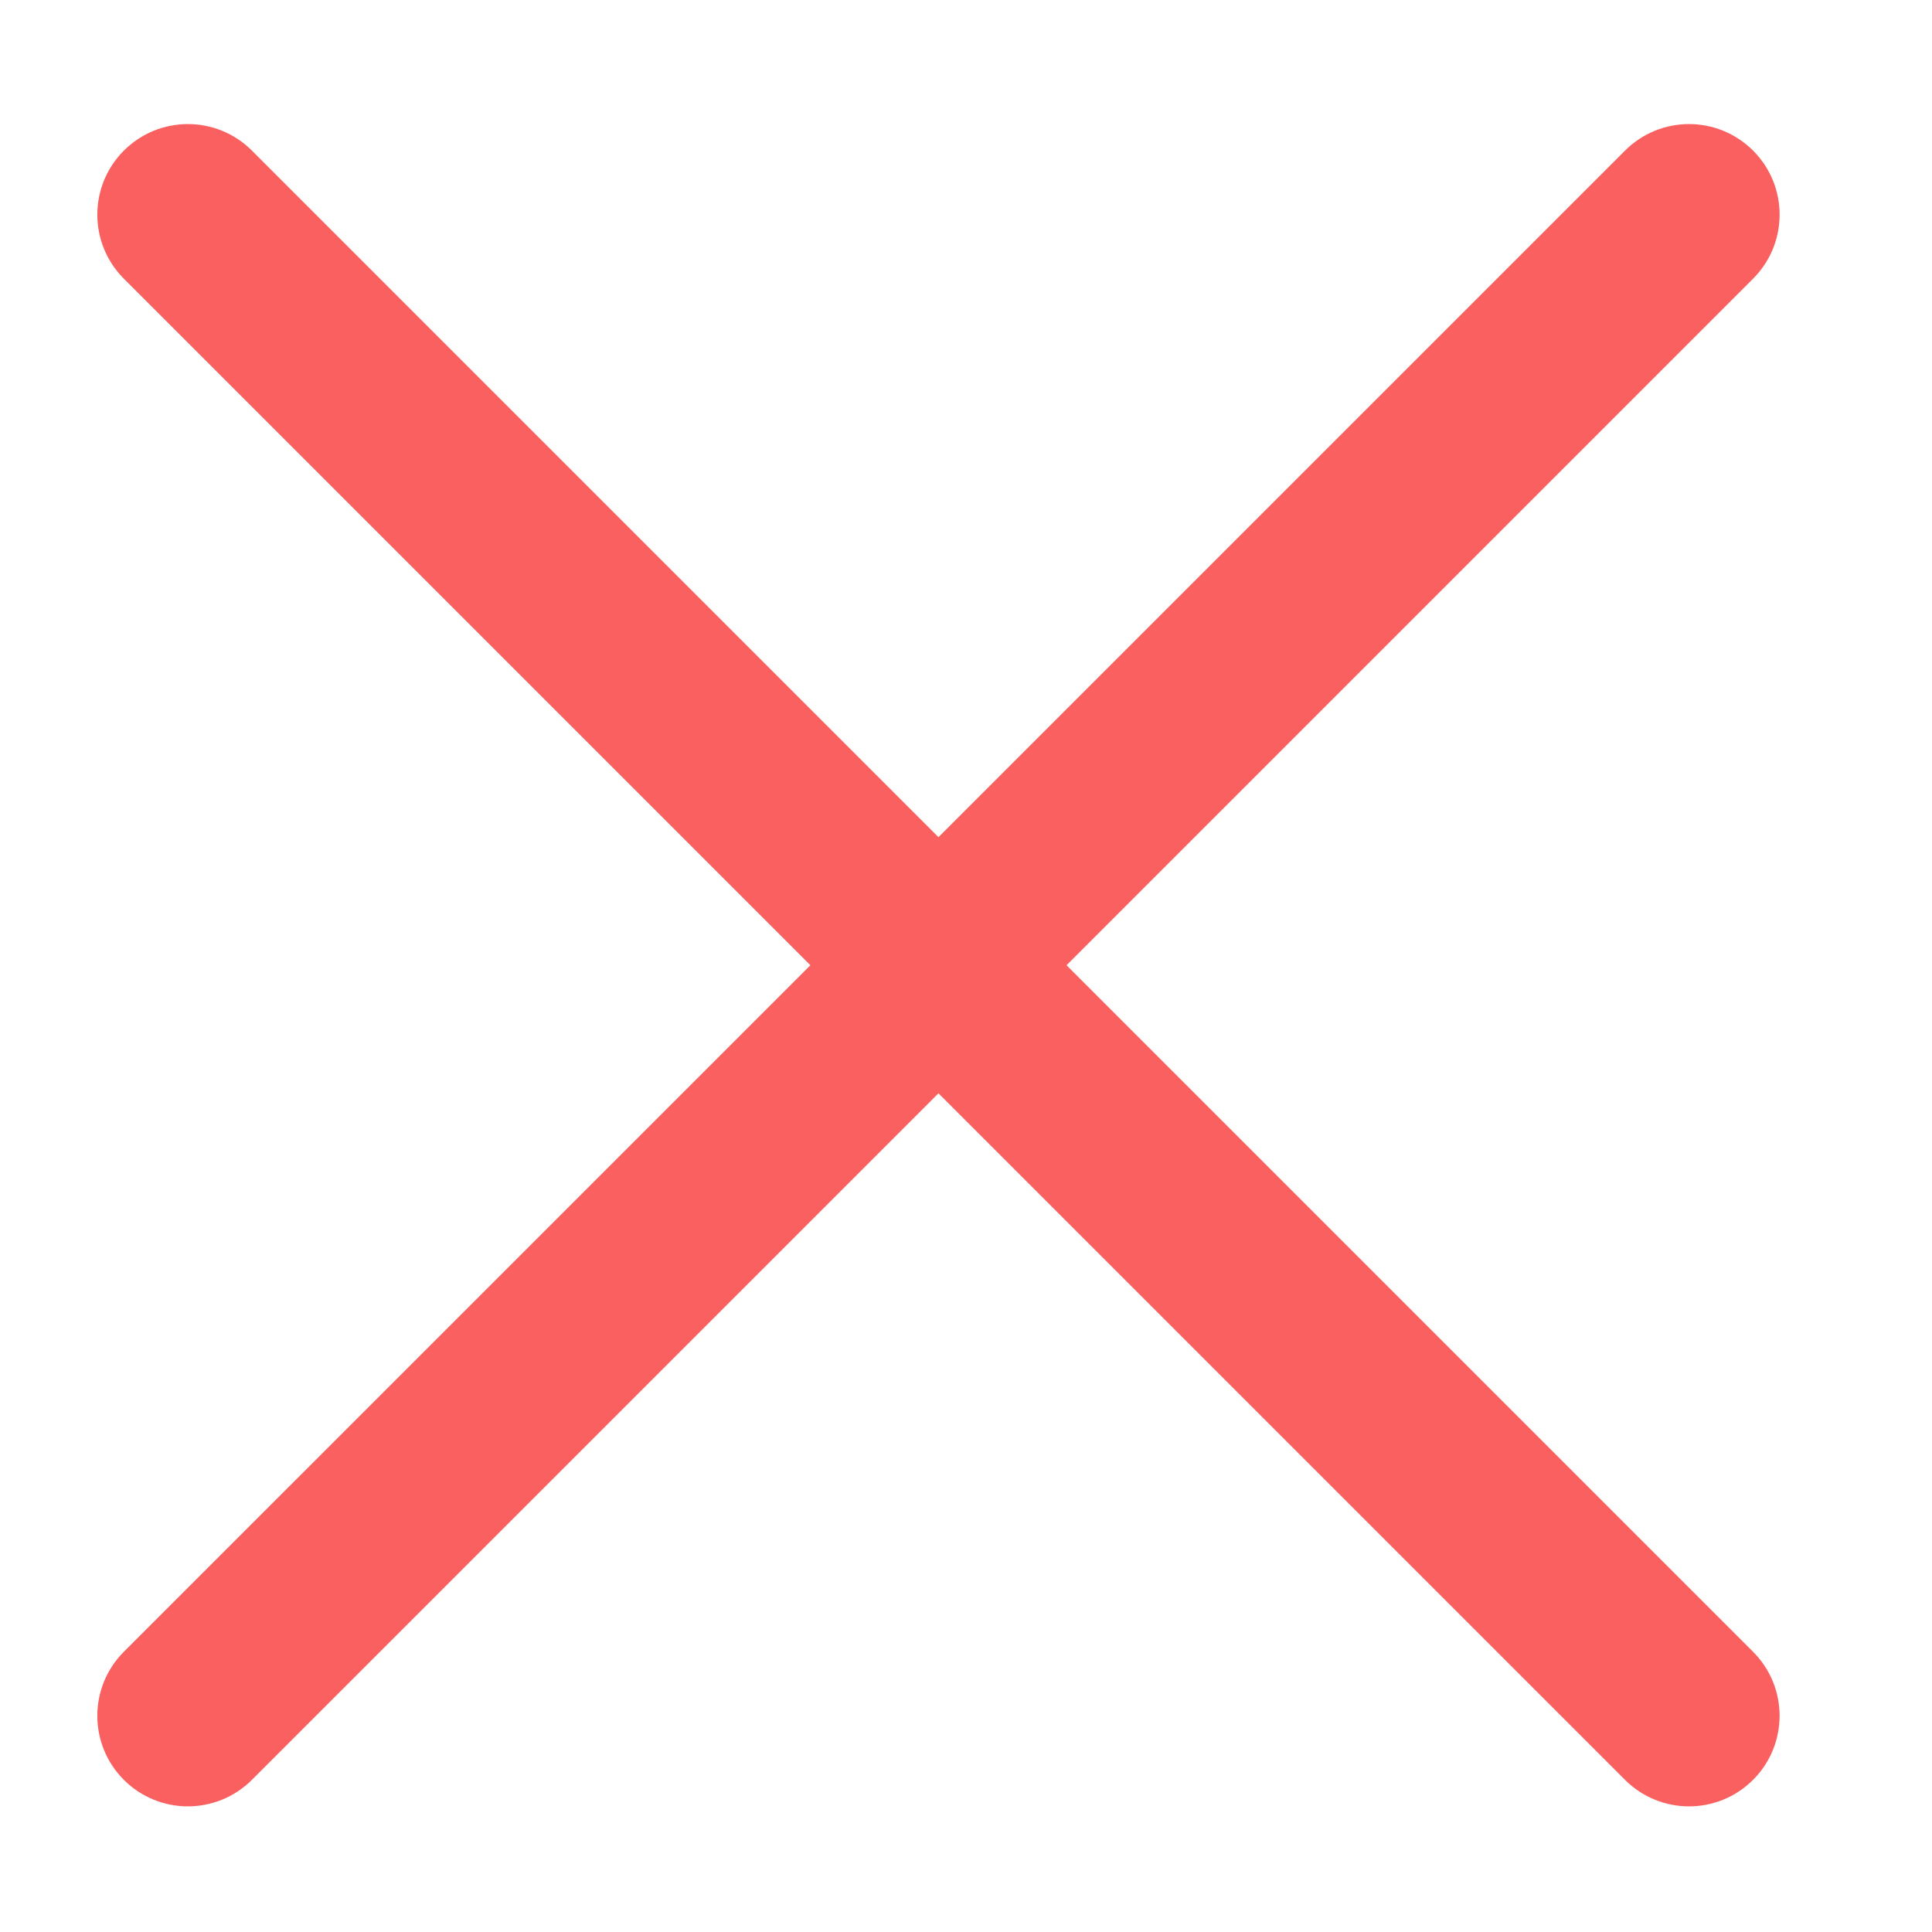 <svg class="icon" style="width: 1em; height: 1em; vertical-align: middle; fill: currentcolor; overflow: hidden; --darkreader-inline-fill: currentcolor;" viewBox="0 0 1024 1024" version="1.1" xmlns="http://www.w3.org/2000/svg" p-id="2099" data-darkreader-inline-fill=""><path d="M565.29 511.59l363.88-363.88c18.75-18.75 18.75-49.14 0-67.88-18.75-18.75-49.14-18.75-67.88 0L497.41 443.71 133.53 79.83c-18.75-18.75-49.14-18.75-67.88 0-18.75 18.74-18.75 49.14 0 67.88l363.88 363.88L65.64 875.47c-18.74 18.75-18.74 49.14 0 67.88 9.37 9.37 21.66 14.06 33.94 14.06s24.57-4.69 33.94-14.06L497.4 579.47l363.88 363.88c9.37 9.37 21.66 14.06 33.94 14.06s24.57-4.69 33.94-14.06c18.75-18.75 18.75-49.14 0-67.88L565.29 511.59z" fill="#f9605f" p-id="2100"></path></svg>